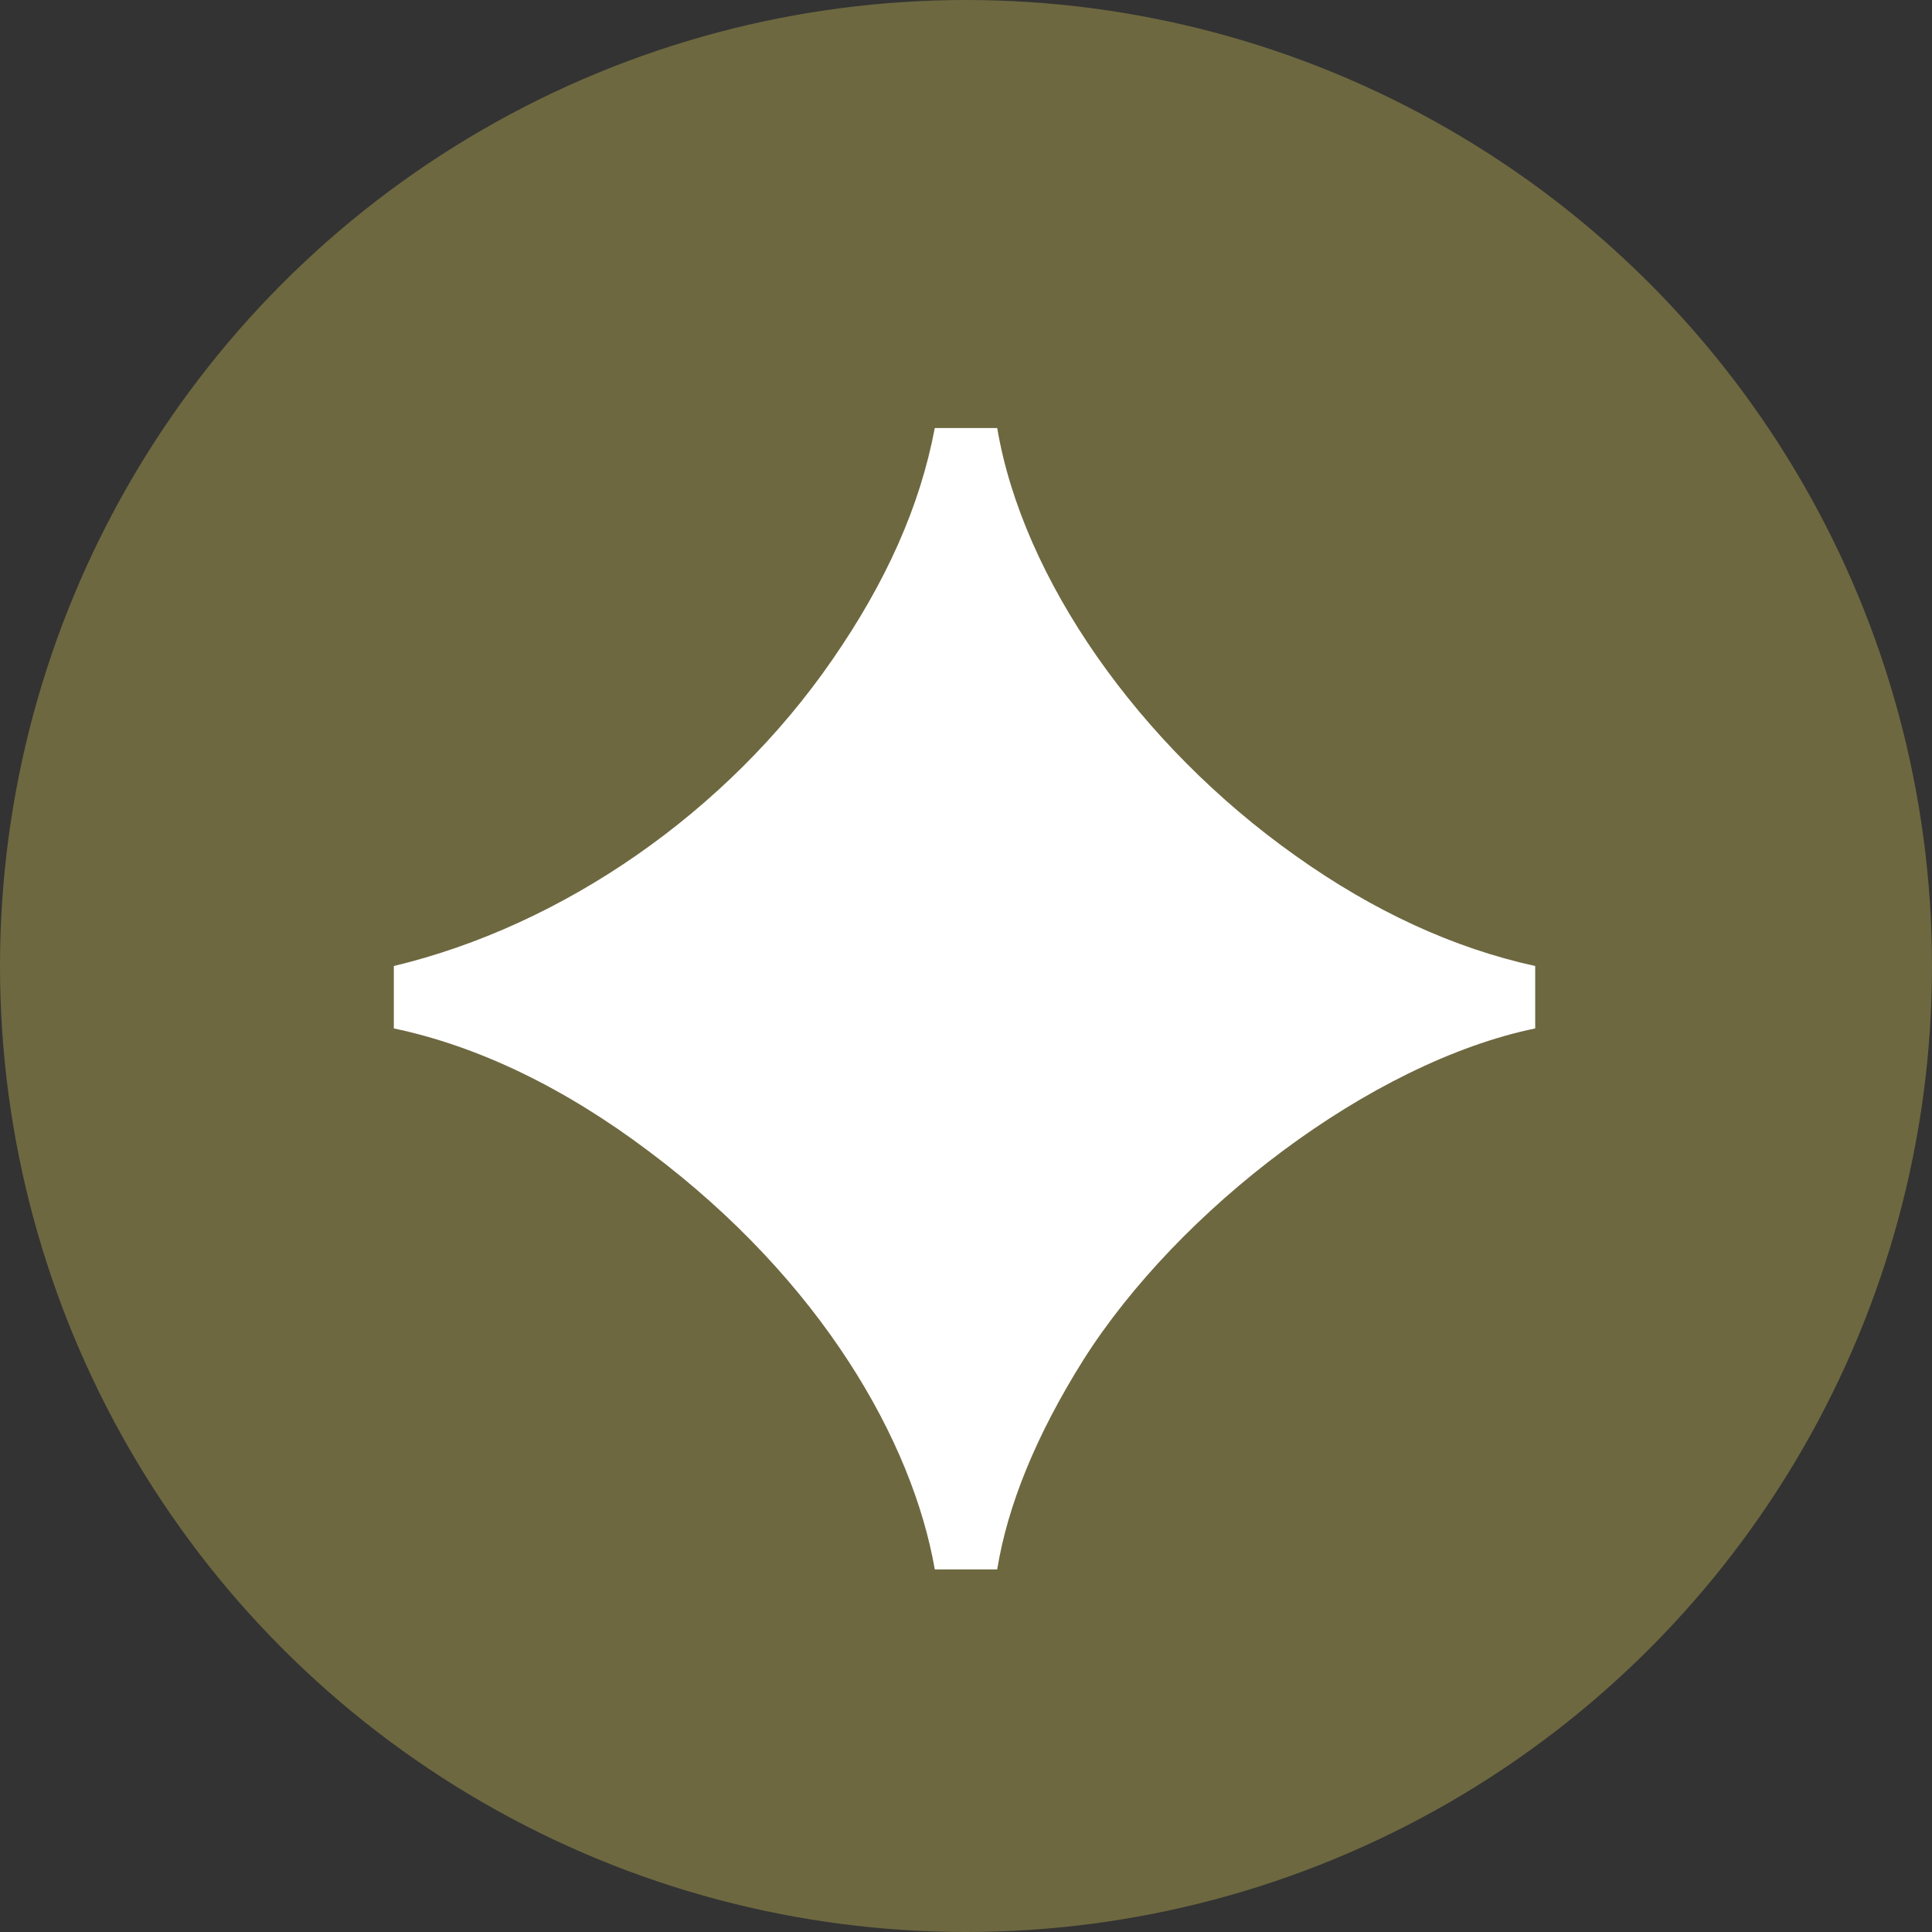 <svg width="650" height="650" viewBox="0 0 650 650" fill="none" xmlns="http://www.w3.org/2000/svg">
<rect x="0" y="0" width="650" height="650" fill="#333333" stroke="none"/>
<g clip-path="url(#clip0_142_17)">
<circle cx="325" cy="325" r="325" fill="#6D6840"/>
<path d="M314.5 528C307 485 276.5 431 218.5 387.5C190 366 161 352 132.5 346V325C189 311.5 244.5 273.5 280 222C298 196 309.5 170.5 314.5 144H335.5C344 194.5 383 250.5 436 288C462 306.5 489 319 516.5 325V346C461 357.5 396.5 407 364.5 457.5C348.5 483 339 506.5 335.5 528H314.5Z" fill="white"/>
</g>
<defs>
<clipPath id="clip0_142_17">
<rect width="650" height="650" fill="white"/>
</clipPath>
</defs>
</svg>
